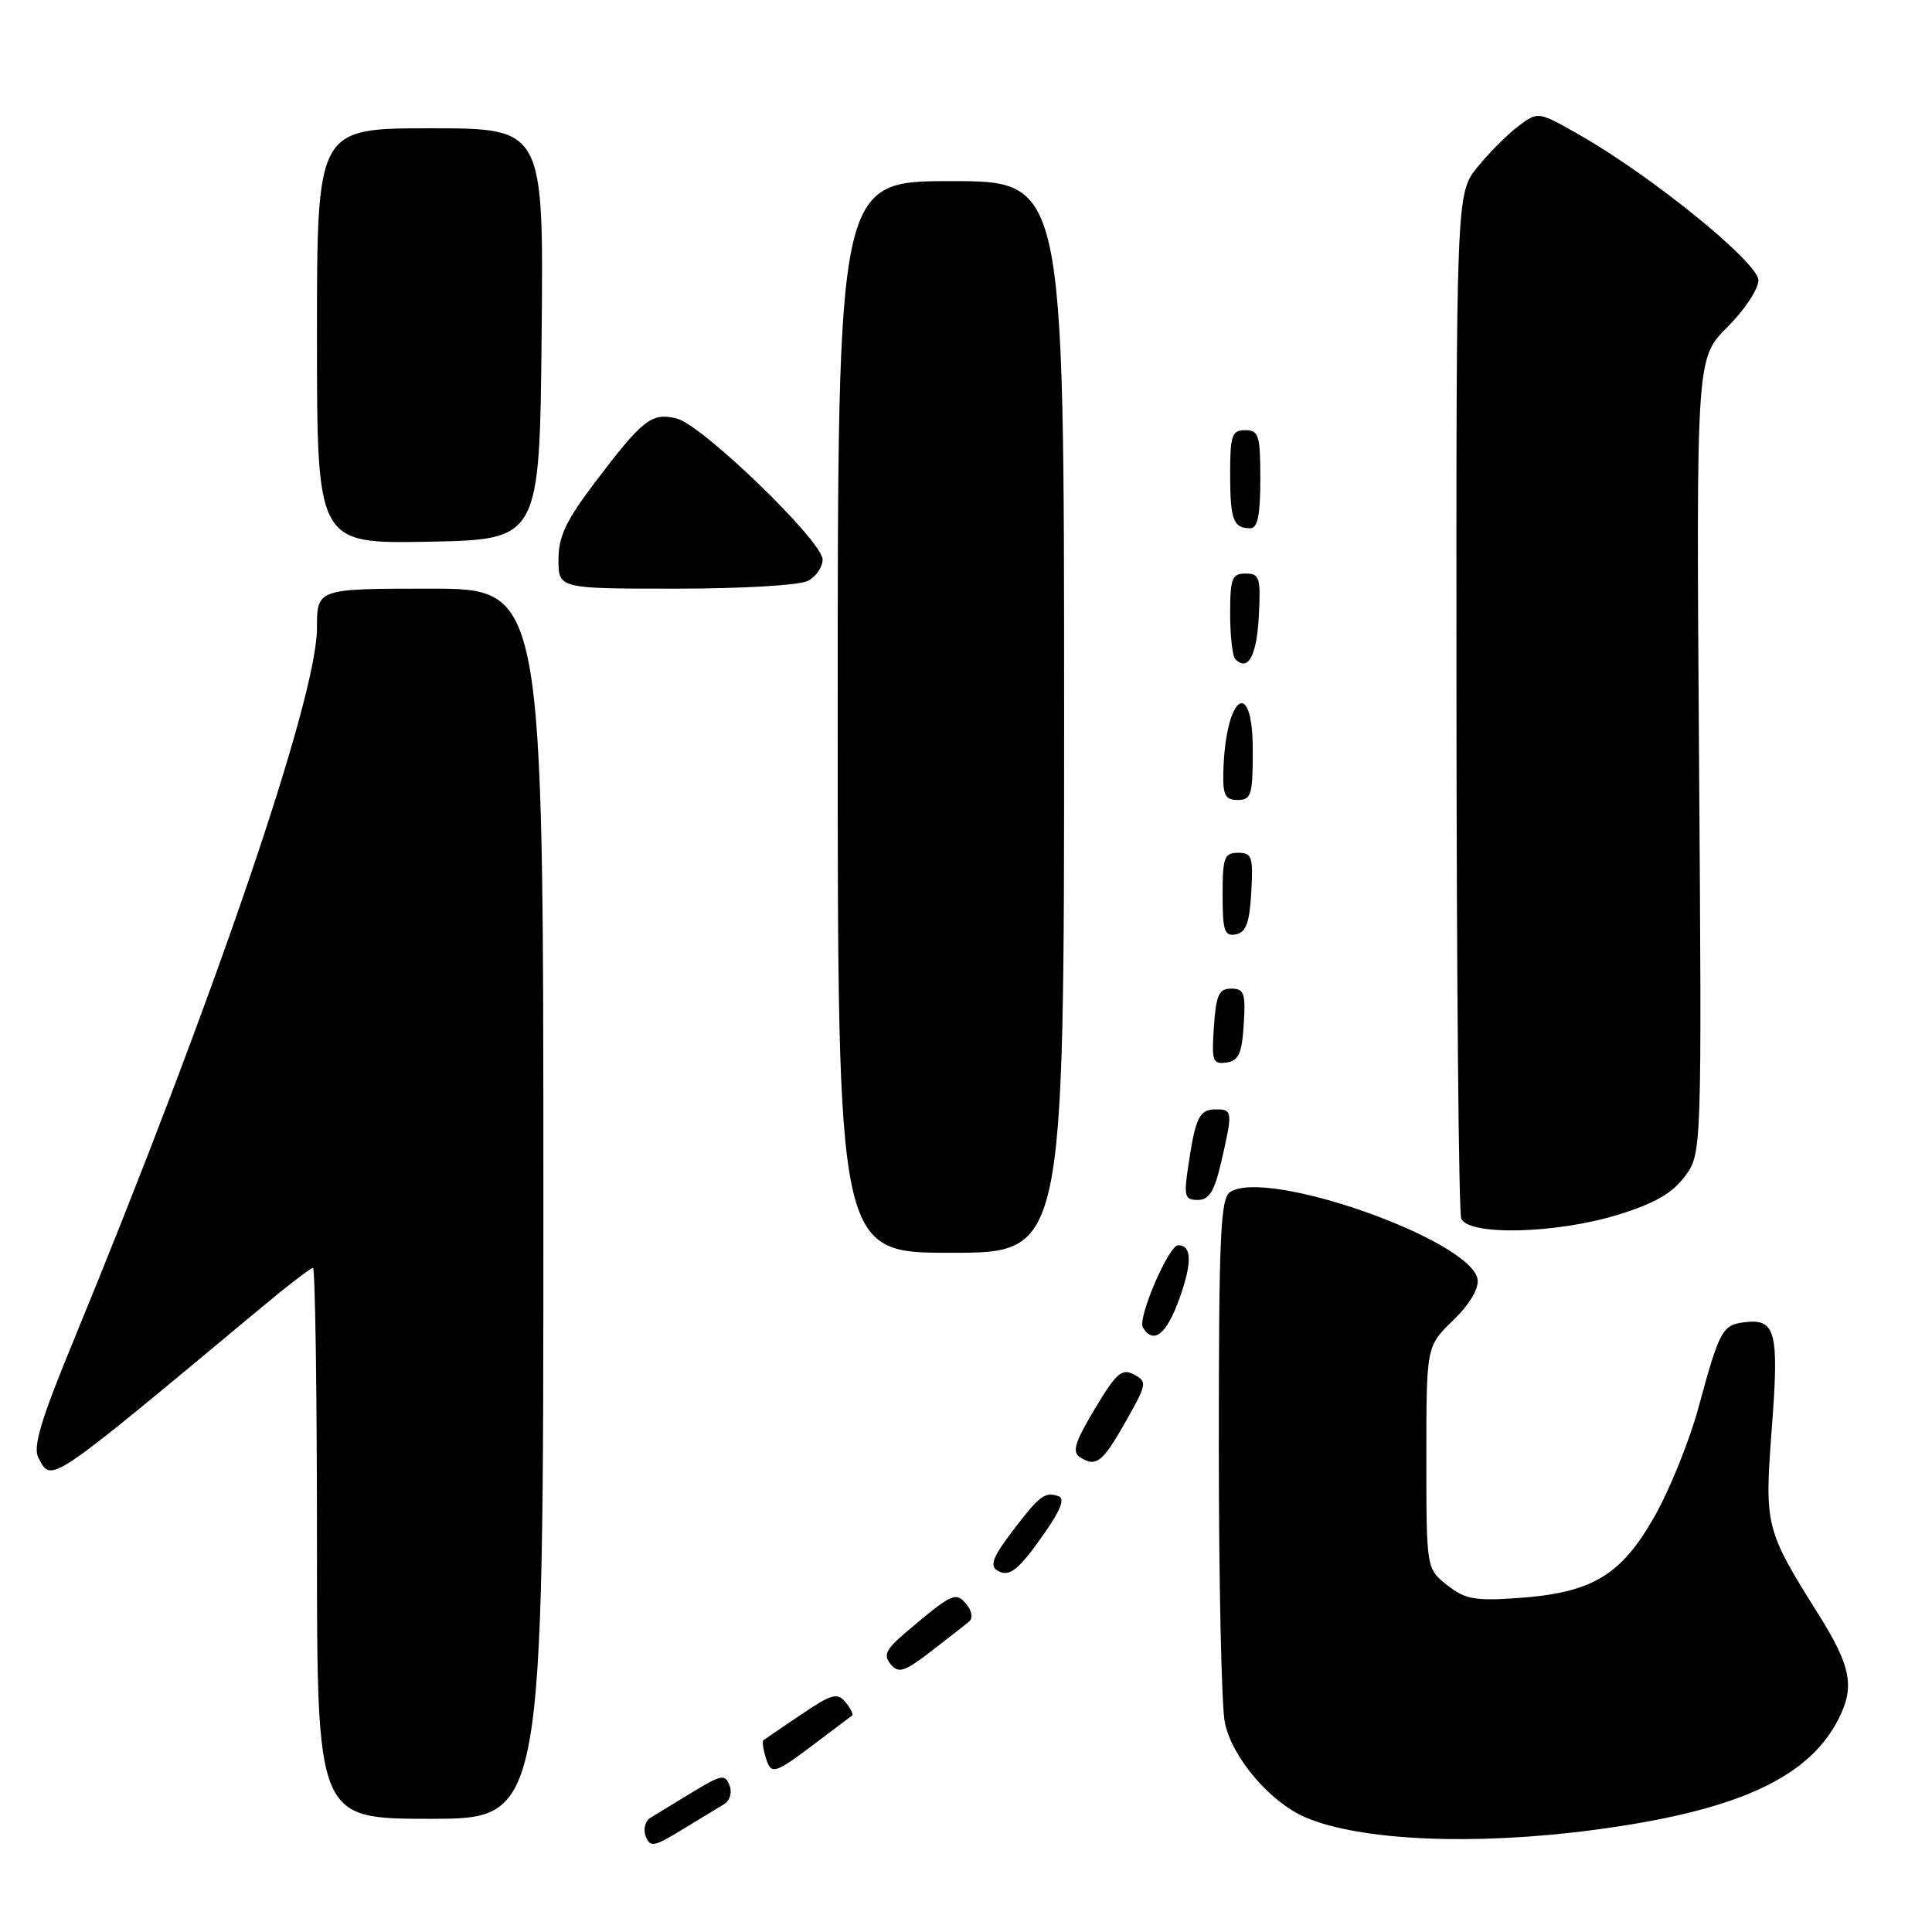 <?xml version="1.0" encoding="UTF-8" standalone="no"?>
<!DOCTYPE svg PUBLIC "-//W3C//DTD SVG 1.1//EN" "http://www.w3.org/Graphics/SVG/1.1/DTD/svg11.dtd" >
<svg xmlns="http://www.w3.org/2000/svg" xmlns:xlink="http://www.w3.org/1999/xlink" version="1.1" viewBox="0 0 256 256">
 <g >
 <path fill="currentColor"
d=" M 95.90 239.09 C 96.72 238.60 97.04 237.54 96.66 236.56 C 96.08 235.05 95.57 235.15 91.76 237.47 C 89.42 238.90 86.92 240.42 86.21 240.85 C 85.49 241.28 85.20 242.37 85.56 243.31 C 86.14 244.81 86.64 244.73 90.35 242.46 C 92.63 241.07 95.13 239.55 95.90 239.09 Z  M 211.06 242.49 C 229.90 240.02 239.52 235.69 243.55 227.90 C 245.81 223.54 245.31 220.86 240.97 213.93 C 233.89 202.64 233.79 202.24 234.78 189.16 C 235.75 176.47 235.29 174.70 231.19 175.20 C 228.21 175.56 227.85 176.23 225.06 186.50 C 223.87 190.90 221.23 197.43 219.20 201.00 C 214.77 208.78 210.94 211.06 201.12 211.75 C 195.41 212.15 194.12 211.91 191.75 210.03 C 189.00 207.85 189.00 207.85 189.00 193.12 C 189.00 178.39 189.00 178.39 192.54 174.96 C 194.71 172.86 195.97 170.76 195.79 169.54 C 195.03 164.34 167.90 154.74 163.00 157.95 C 161.72 158.79 161.50 163.67 161.50 191.71 C 161.50 209.75 161.86 226.20 162.30 228.27 C 163.28 232.92 168.29 238.79 172.98 240.81 C 180.21 243.91 195.27 244.57 211.06 242.49 Z  M 72.00 159.50 C 72.00 78.00 72.00 78.00 57.00 78.00 C 42.00 78.00 42.00 78.00 42.00 83.23 C 42.00 92.50 28.31 132.55 9.63 177.92 C 5.39 188.21 4.34 191.76 5.09 193.17 C 6.87 196.49 6.09 197.02 34.64 173.25 C 38.10 170.36 41.18 168.00 41.47 168.00 C 41.76 168.00 42.00 184.43 42.00 204.50 C 42.00 241.00 42.00 241.00 57.00 241.00 C 72.00 241.00 72.00 241.00 72.00 159.50 Z  M 108.50 230.64 C 110.70 228.98 112.68 227.49 112.89 227.33 C 113.11 227.18 112.72 226.37 112.04 225.55 C 110.95 224.24 110.20 224.45 106.15 227.19 C 103.59 228.91 101.35 230.44 101.16 230.59 C 100.97 230.73 101.12 231.79 101.48 232.94 C 102.21 235.25 102.56 235.13 108.50 230.64 Z  M 128.41 214.86 C 128.94 214.41 128.79 213.45 128.05 212.56 C 126.65 210.88 126.15 211.11 120.06 216.27 C 117.38 218.55 117.01 219.31 118.01 220.51 C 119.06 221.78 119.81 221.54 123.37 218.81 C 125.64 217.07 127.91 215.29 128.41 214.86 Z  M 138.63 202.81 C 140.56 200.03 141.10 198.53 140.28 198.26 C 138.43 197.64 137.79 198.12 134.16 202.88 C 131.60 206.23 131.12 207.46 132.12 208.08 C 133.75 209.08 134.98 208.09 138.63 202.81 Z  M 149.22 188.26 C 151.97 183.39 152.03 183.08 150.25 182.13 C 148.65 181.28 147.92 181.92 145.07 186.68 C 142.40 191.14 142.02 192.40 143.13 193.10 C 145.26 194.45 146.10 193.78 149.22 188.26 Z  M 156.31 171.98 C 157.98 167.28 157.92 165.00 156.11 165.00 C 154.86 165.00 150.69 174.70 151.44 175.90 C 152.86 178.21 154.59 176.82 156.31 171.98 Z  M 141.00 95.00 C 141.00 24.00 141.00 24.00 126.00 24.00 C 111.00 24.00 111.00 24.00 111.00 95.00 C 111.00 166.00 111.00 166.00 126.00 166.00 C 141.00 166.00 141.00 166.00 141.00 95.00 Z  M 214.39 160.96 C 219.25 159.46 221.60 158.11 223.25 155.88 C 225.50 152.83 225.50 152.83 225.13 100.15 C 224.76 47.47 224.76 47.47 228.88 43.35 C 231.15 41.09 233.00 38.30 233.00 37.15 C 233.00 34.82 219.03 23.45 209.40 17.94 C 203.82 14.75 203.82 14.75 201.22 16.69 C 199.79 17.76 197.34 20.21 195.78 22.13 C 192.95 25.64 192.95 25.64 192.99 92.77 C 193.01 129.69 193.29 160.60 193.62 161.45 C 194.51 163.77 206.19 163.49 214.39 160.96 Z  M 161.83 153.92 C 163.36 147.28 163.33 147.00 161.11 147.00 C 158.92 147.00 158.42 148.02 157.47 154.37 C 156.84 158.53 156.97 159.00 158.71 159.00 C 160.23 159.00 160.91 157.88 161.83 153.92 Z  M 164.80 135.75 C 165.07 131.60 164.86 131.00 163.15 131.00 C 161.51 131.00 161.14 131.82 160.85 136.04 C 160.53 140.60 160.69 141.05 162.50 140.79 C 164.13 140.55 164.56 139.61 164.80 135.75 Z  M 165.80 118.24 C 166.07 113.52 165.90 113.00 164.05 113.00 C 162.23 113.00 162.00 113.62 162.00 118.57 C 162.00 123.34 162.25 124.10 163.75 123.81 C 165.10 123.56 165.57 122.29 165.80 118.24 Z  M 166.00 99.42 C 166.00 89.50 162.37 92.13 162.10 102.25 C 162.02 105.37 162.34 106.00 164.00 106.00 C 165.80 106.00 166.00 105.33 166.00 99.42 Z  M 166.80 81.67 C 167.07 76.52 166.91 76.00 165.05 76.00 C 163.24 76.00 163.00 76.62 163.00 81.33 C 163.00 84.27 163.31 86.98 163.69 87.35 C 165.36 89.03 166.52 86.92 166.80 81.67 Z  M 107.07 76.96 C 108.13 76.40 109.00 75.13 109.00 74.14 C 109.00 71.72 93.06 56.30 89.68 55.46 C 86.36 54.62 85.17 55.55 78.85 63.90 C 75.00 68.98 74.00 71.09 74.00 74.15 C 74.00 78.00 74.00 78.00 89.57 78.00 C 98.38 78.00 105.97 77.55 107.07 76.96 Z  M 71.77 44.25 C 72.03 17.00 72.03 17.00 57.02 17.00 C 42.00 17.00 42.00 17.00 42.00 44.53 C 42.00 72.05 42.00 72.05 56.75 71.78 C 71.50 71.50 71.50 71.50 71.77 44.25 Z  M 167.00 63.50 C 167.00 57.67 166.79 57.00 165.00 57.00 C 163.23 57.00 163.00 57.67 163.00 62.83 C 163.00 68.88 163.42 70.00 165.67 70.00 C 166.64 70.00 167.00 68.25 167.00 63.50 Z "/>
</g>
</svg>